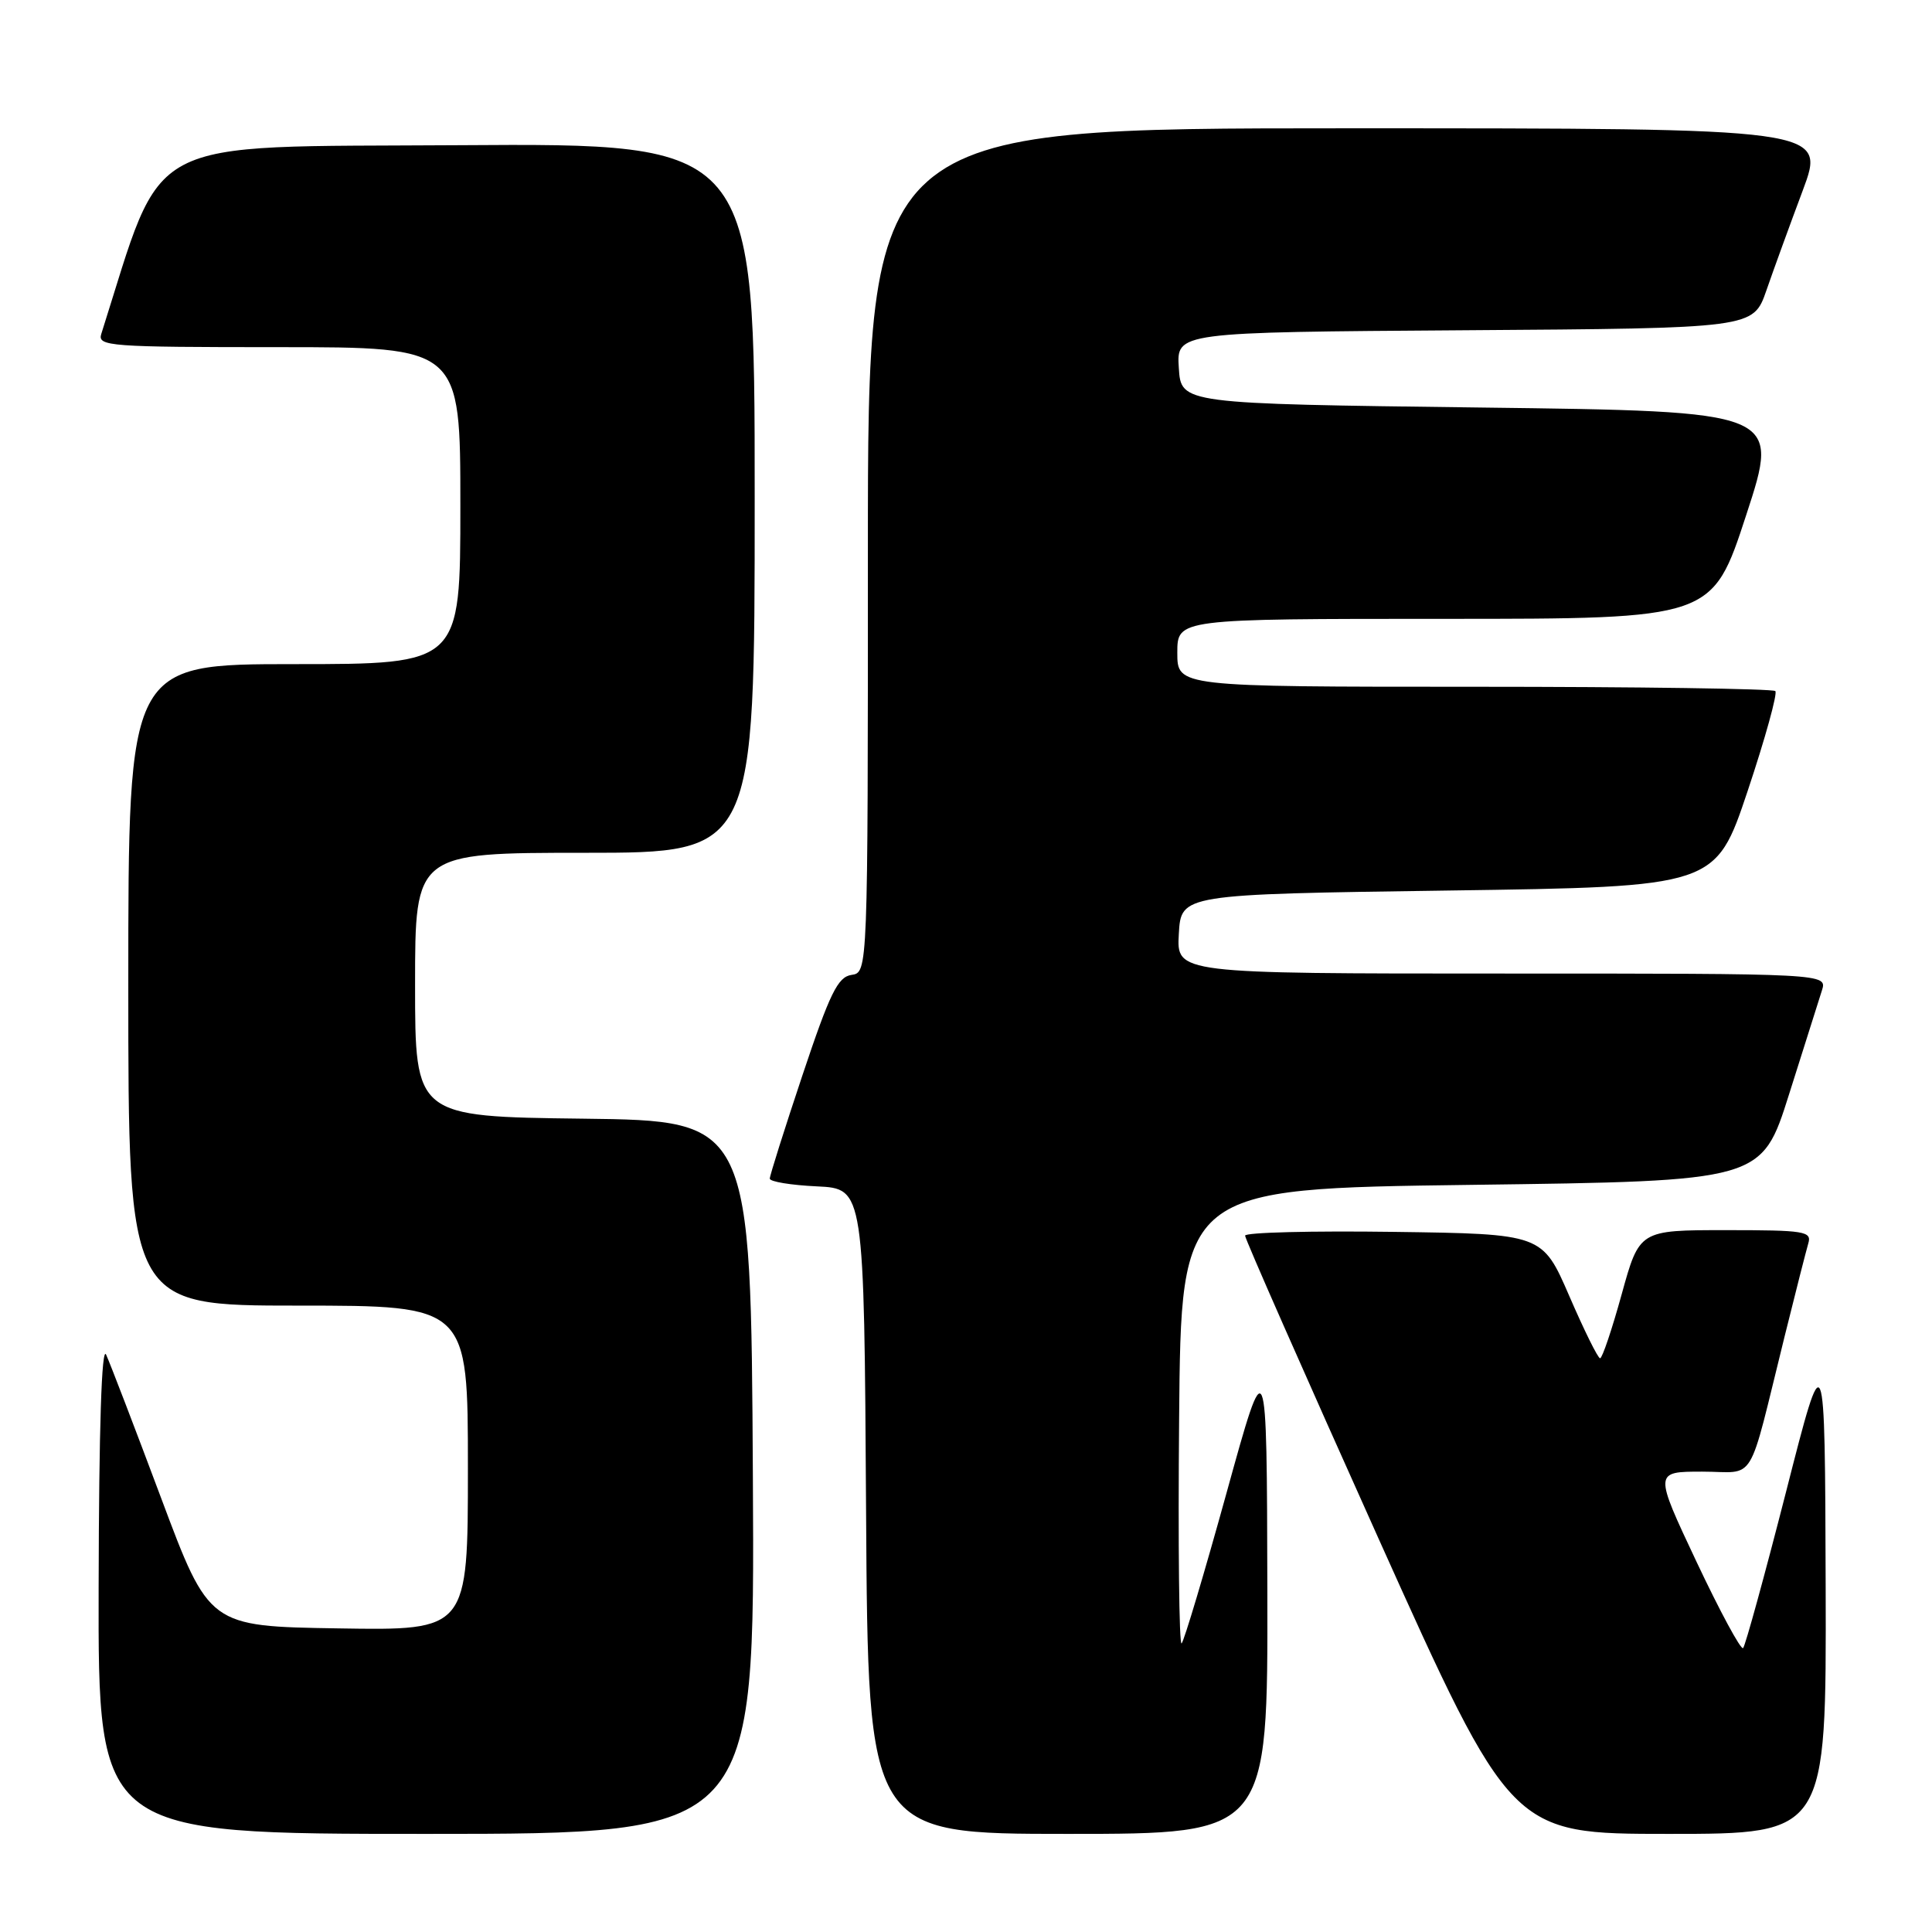 <?xml version="1.0" encoding="UTF-8" standalone="no"?>
<!DOCTYPE svg PUBLIC "-//W3C//DTD SVG 1.1//EN" "http://www.w3.org/Graphics/SVG/1.1/DTD/svg11.dtd" >
<svg xmlns="http://www.w3.org/2000/svg" xmlns:xlink="http://www.w3.org/1999/xlink" version="1.1" viewBox="0 0 256 256">
 <g >
 <path fill="currentColor"
d=" M 99.76 195.75 C 99.50 148.50 99.50 148.50 77.25 148.23 C 55.00 147.96 55.00 147.96 55.00 130.48 C 55.00 113.00 55.00 113.00 77.50 113.00 C 100.00 113.00 100.00 113.00 100.00 65.99 C 100.00 18.98 100.00 18.98 60.84 19.24 C 18.23 19.52 21.89 17.59 13.42 44.25 C 12.90 45.88 14.47 46.00 36.93 46.00 C 61.00 46.00 61.00 46.00 61.00 67.00 C 61.00 88.00 61.00 88.00 39.00 88.00 C 17.00 88.00 17.00 88.00 17.00 130.50 C 17.00 173.00 17.00 173.00 39.50 173.00 C 62.00 173.00 62.00 173.00 62.00 194.52 C 62.00 216.05 62.00 216.05 44.86 215.77 C 27.71 215.50 27.71 215.50 21.35 198.50 C 17.85 189.15 14.57 180.60 14.06 179.50 C 13.47 178.22 13.11 189.28 13.07 210.25 C 13.00 243.00 13.00 243.00 56.51 243.00 C 100.02 243.00 100.02 243.00 99.76 195.75 Z  M 167.93 210.75 C 167.86 178.50 167.86 178.50 162.52 197.83 C 159.58 208.46 156.90 217.43 156.57 217.76 C 156.24 218.09 156.09 204.67 156.24 187.93 C 156.50 157.50 156.50 157.50 194.96 157.00 C 233.43 156.50 233.43 156.50 237.06 145.00 C 239.05 138.68 241.01 132.49 241.41 131.25 C 242.13 129.00 242.13 129.00 199.02 129.00 C 155.90 129.00 155.90 129.00 156.20 123.75 C 156.50 118.50 156.50 118.50 191.91 118.00 C 227.32 117.50 227.32 117.50 231.57 104.82 C 233.90 97.85 235.55 91.88 235.24 91.57 C 234.92 91.26 216.97 91.00 195.33 91.00 C 156.00 91.00 156.00 91.00 156.00 86.50 C 156.00 82.00 156.00 82.00 191.44 82.00 C 226.89 82.00 226.89 82.00 231.38 68.25 C 235.88 54.50 235.88 54.50 196.19 54.00 C 156.50 53.50 156.50 53.50 156.20 48.76 C 155.89 44.02 155.89 44.02 194.10 43.76 C 232.31 43.50 232.31 43.50 234.05 38.50 C 235.00 35.75 237.17 29.79 238.87 25.25 C 241.95 17.00 241.95 17.00 178.47 17.00 C 115.00 17.00 115.00 17.00 115.00 72.93 C 115.00 128.86 115.00 128.86 112.83 129.18 C 111.01 129.45 109.97 131.58 106.33 142.47 C 103.95 149.60 102.00 155.77 102.00 156.17 C 102.00 156.58 104.81 157.04 108.25 157.20 C 114.50 157.50 114.50 157.50 114.76 200.25 C 115.02 243.00 115.02 243.00 141.51 243.00 C 168.00 243.00 168.00 243.00 167.93 210.75 Z  M 241.91 210.25 C 241.81 177.50 241.81 177.50 236.66 197.68 C 233.82 208.77 231.26 218.09 230.97 218.38 C 230.68 218.66 227.90 213.52 224.80 206.95 C 219.17 195.00 219.17 195.00 225.55 195.00 C 232.84 195.00 231.47 197.25 236.49 177.00 C 237.92 171.22 239.33 165.71 239.61 164.75 C 240.09 163.15 239.12 163.00 228.68 163.00 C 217.23 163.00 217.23 163.00 214.88 171.50 C 213.59 176.18 212.30 179.99 212.02 179.98 C 211.73 179.97 209.90 176.26 207.94 171.73 C 204.37 163.50 204.37 163.50 184.69 163.23 C 173.86 163.08 164.99 163.30 164.98 163.73 C 164.97 164.15 172.91 182.16 182.61 203.75 C 200.26 243.00 200.26 243.00 221.13 243.00 C 242.00 243.00 242.00 243.00 241.91 210.25 Z "/>
</g>
</svg>